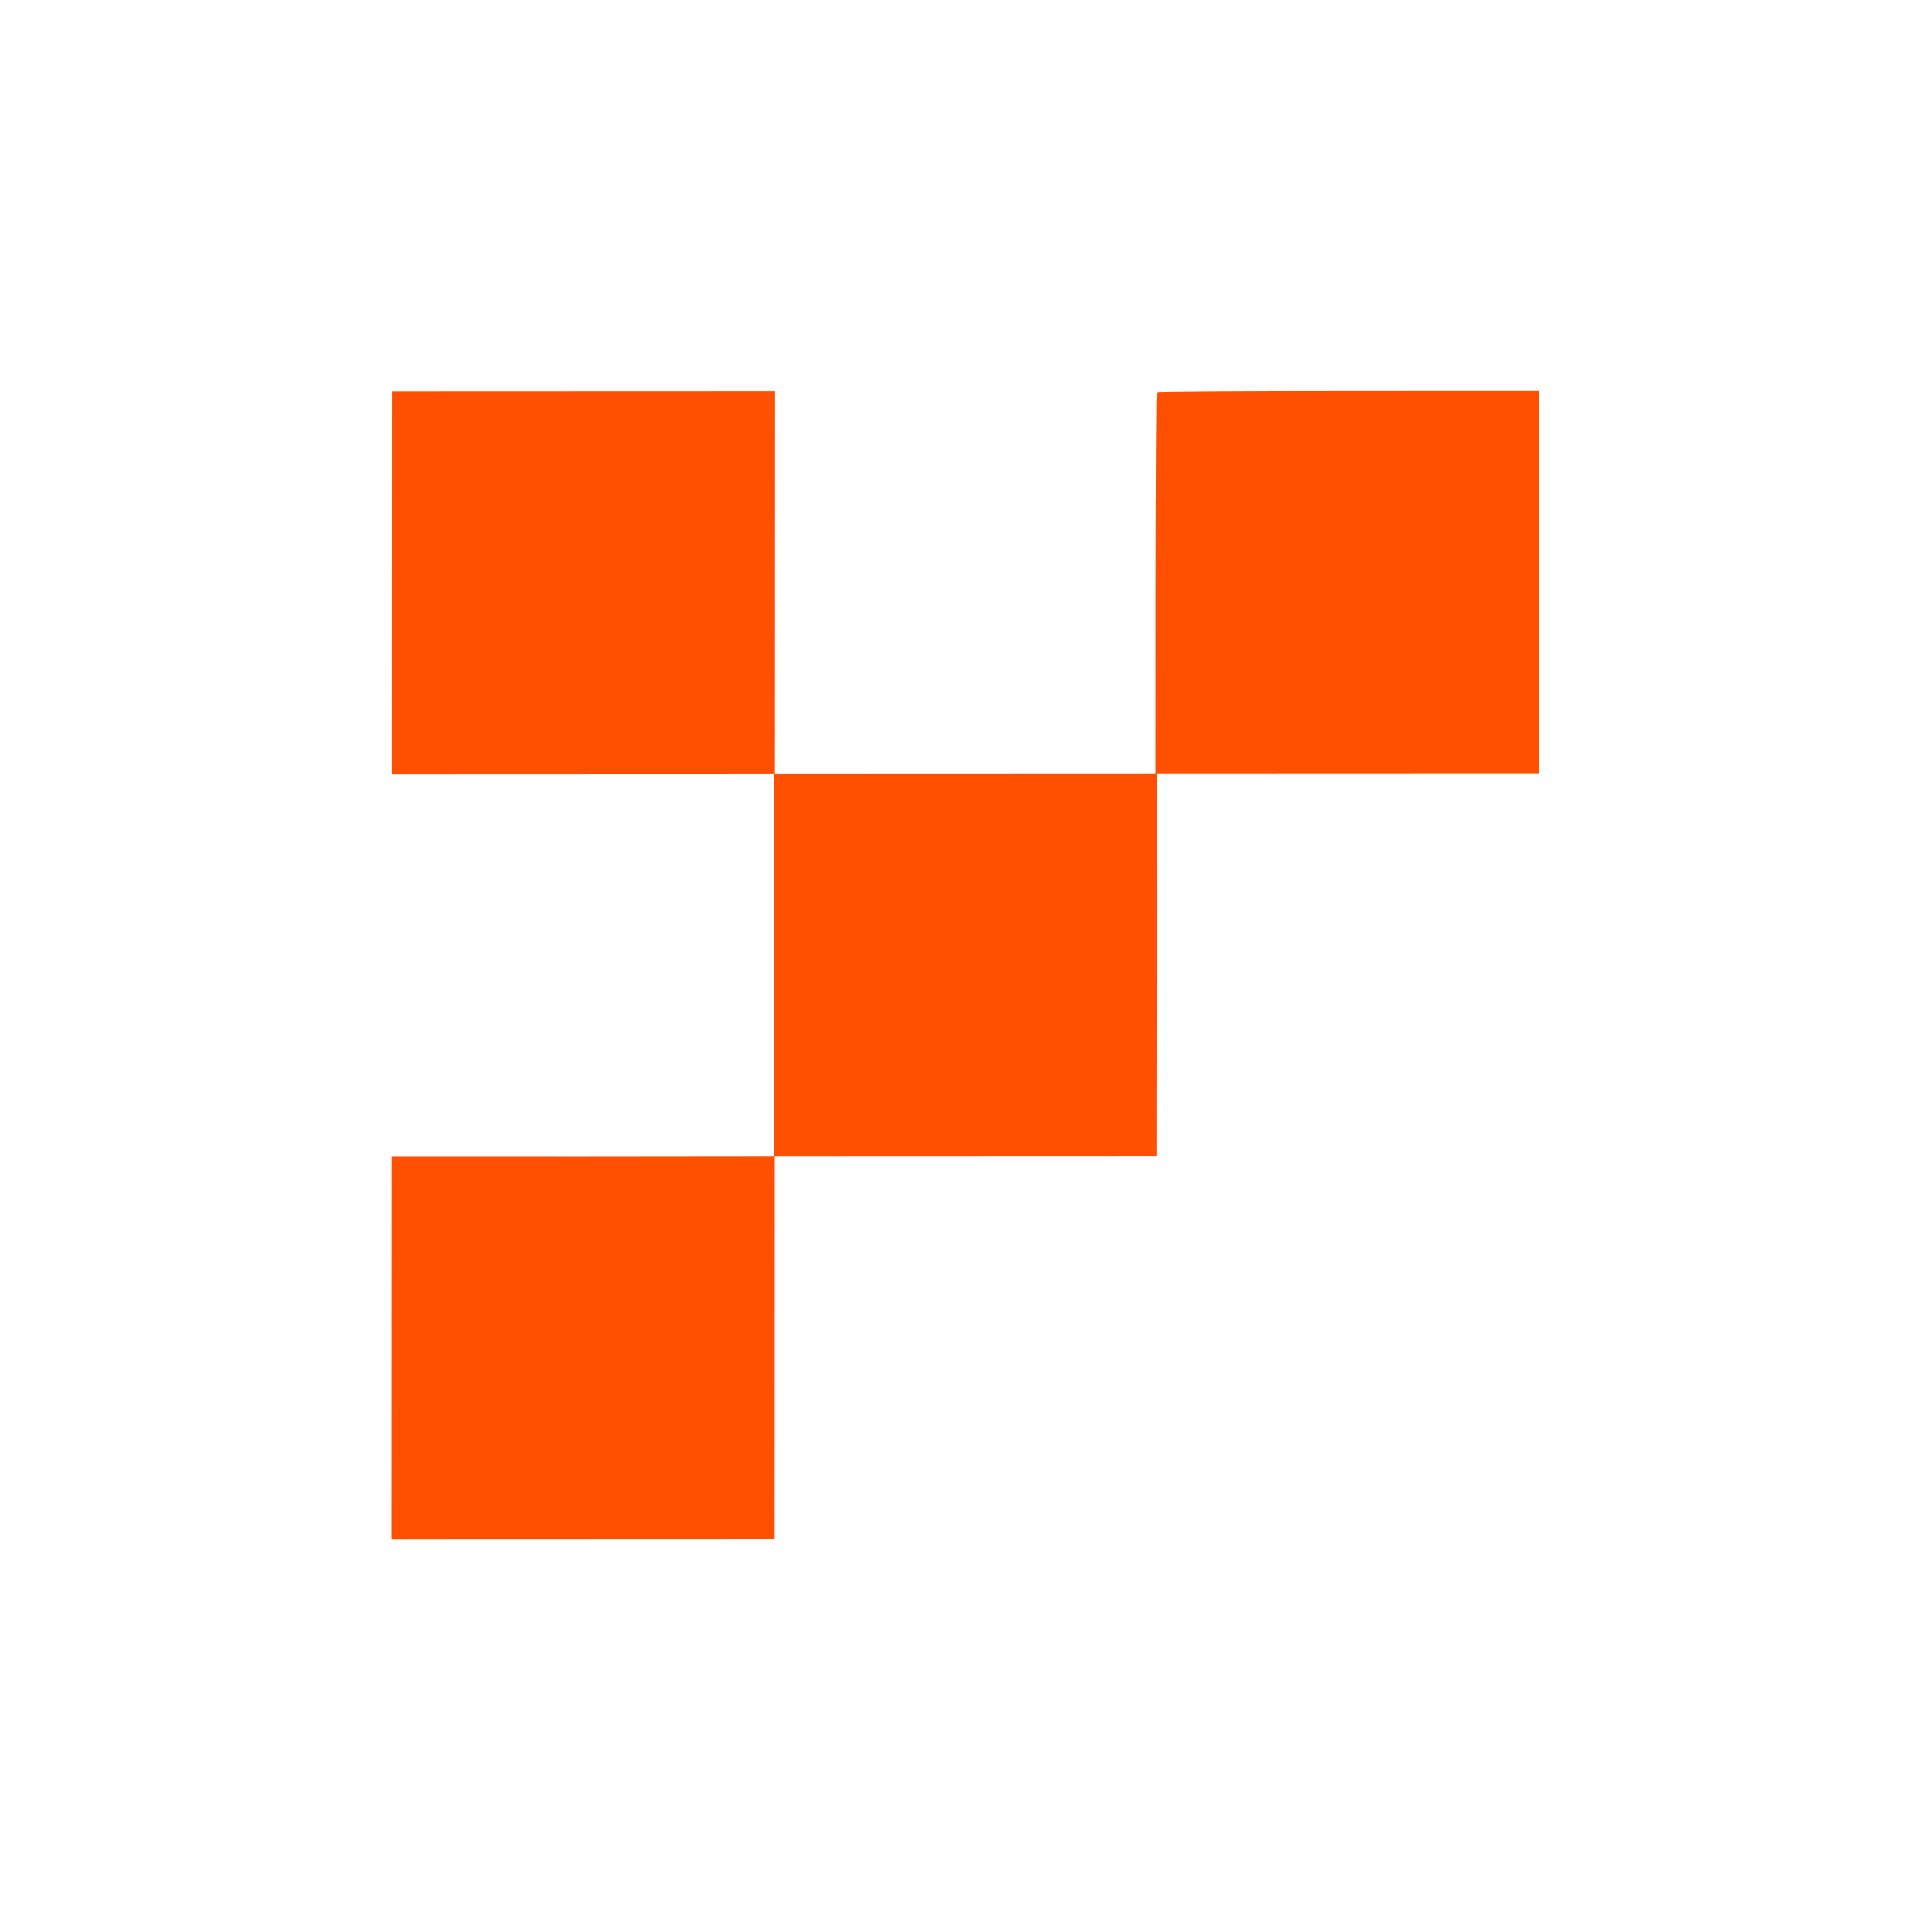<?xml version="1.0" encoding="UTF-8"?>
<svg width="257px" height="256px" viewBox="0 0 257 256" version="1.1" xmlns="http://www.w3.org/2000/svg" xmlns:xlink="http://www.w3.org/1999/xlink">
    <title>Artboard Copy 4</title>
    <g id="Artboard-Copy-4" stroke="none" stroke-width="1" fill="none" fill-rule="evenodd">
        <path d="M13.027,156.879 L-5,138.865 L12.919,120.96 C22.764,111.122 30.924,103.054 31.054,103.054 C31.162,103.054 39.323,111.122 49.189,120.96 L67.108,138.865 L85.027,120.96 L102.946,103.054 L84.919,85.04 L66.892,67.027 L84.919,49.013 L102.946,31 L120.973,49.013 L139,67.027 L121.016,84.997 L103.054,102.946 L121.038,120.916 L139,138.865 L156.984,120.916 L174.946,102.946 L192.973,120.96 L211,138.973 L192.973,156.987 L174.946,175 L156.919,156.987 L138.892,138.973 L120.908,156.943 L102.946,174.892 L84.962,156.943 L67,138.973 L49.016,156.943 L31.054,174.892 L13.027,156.879 Z" id="Path" fill="#FF4F00" fill-rule="nonzero" transform="translate(103, 103) scale(-1, 1) rotate(45) translate(-103, -103)"></path>
    </g>
</svg>